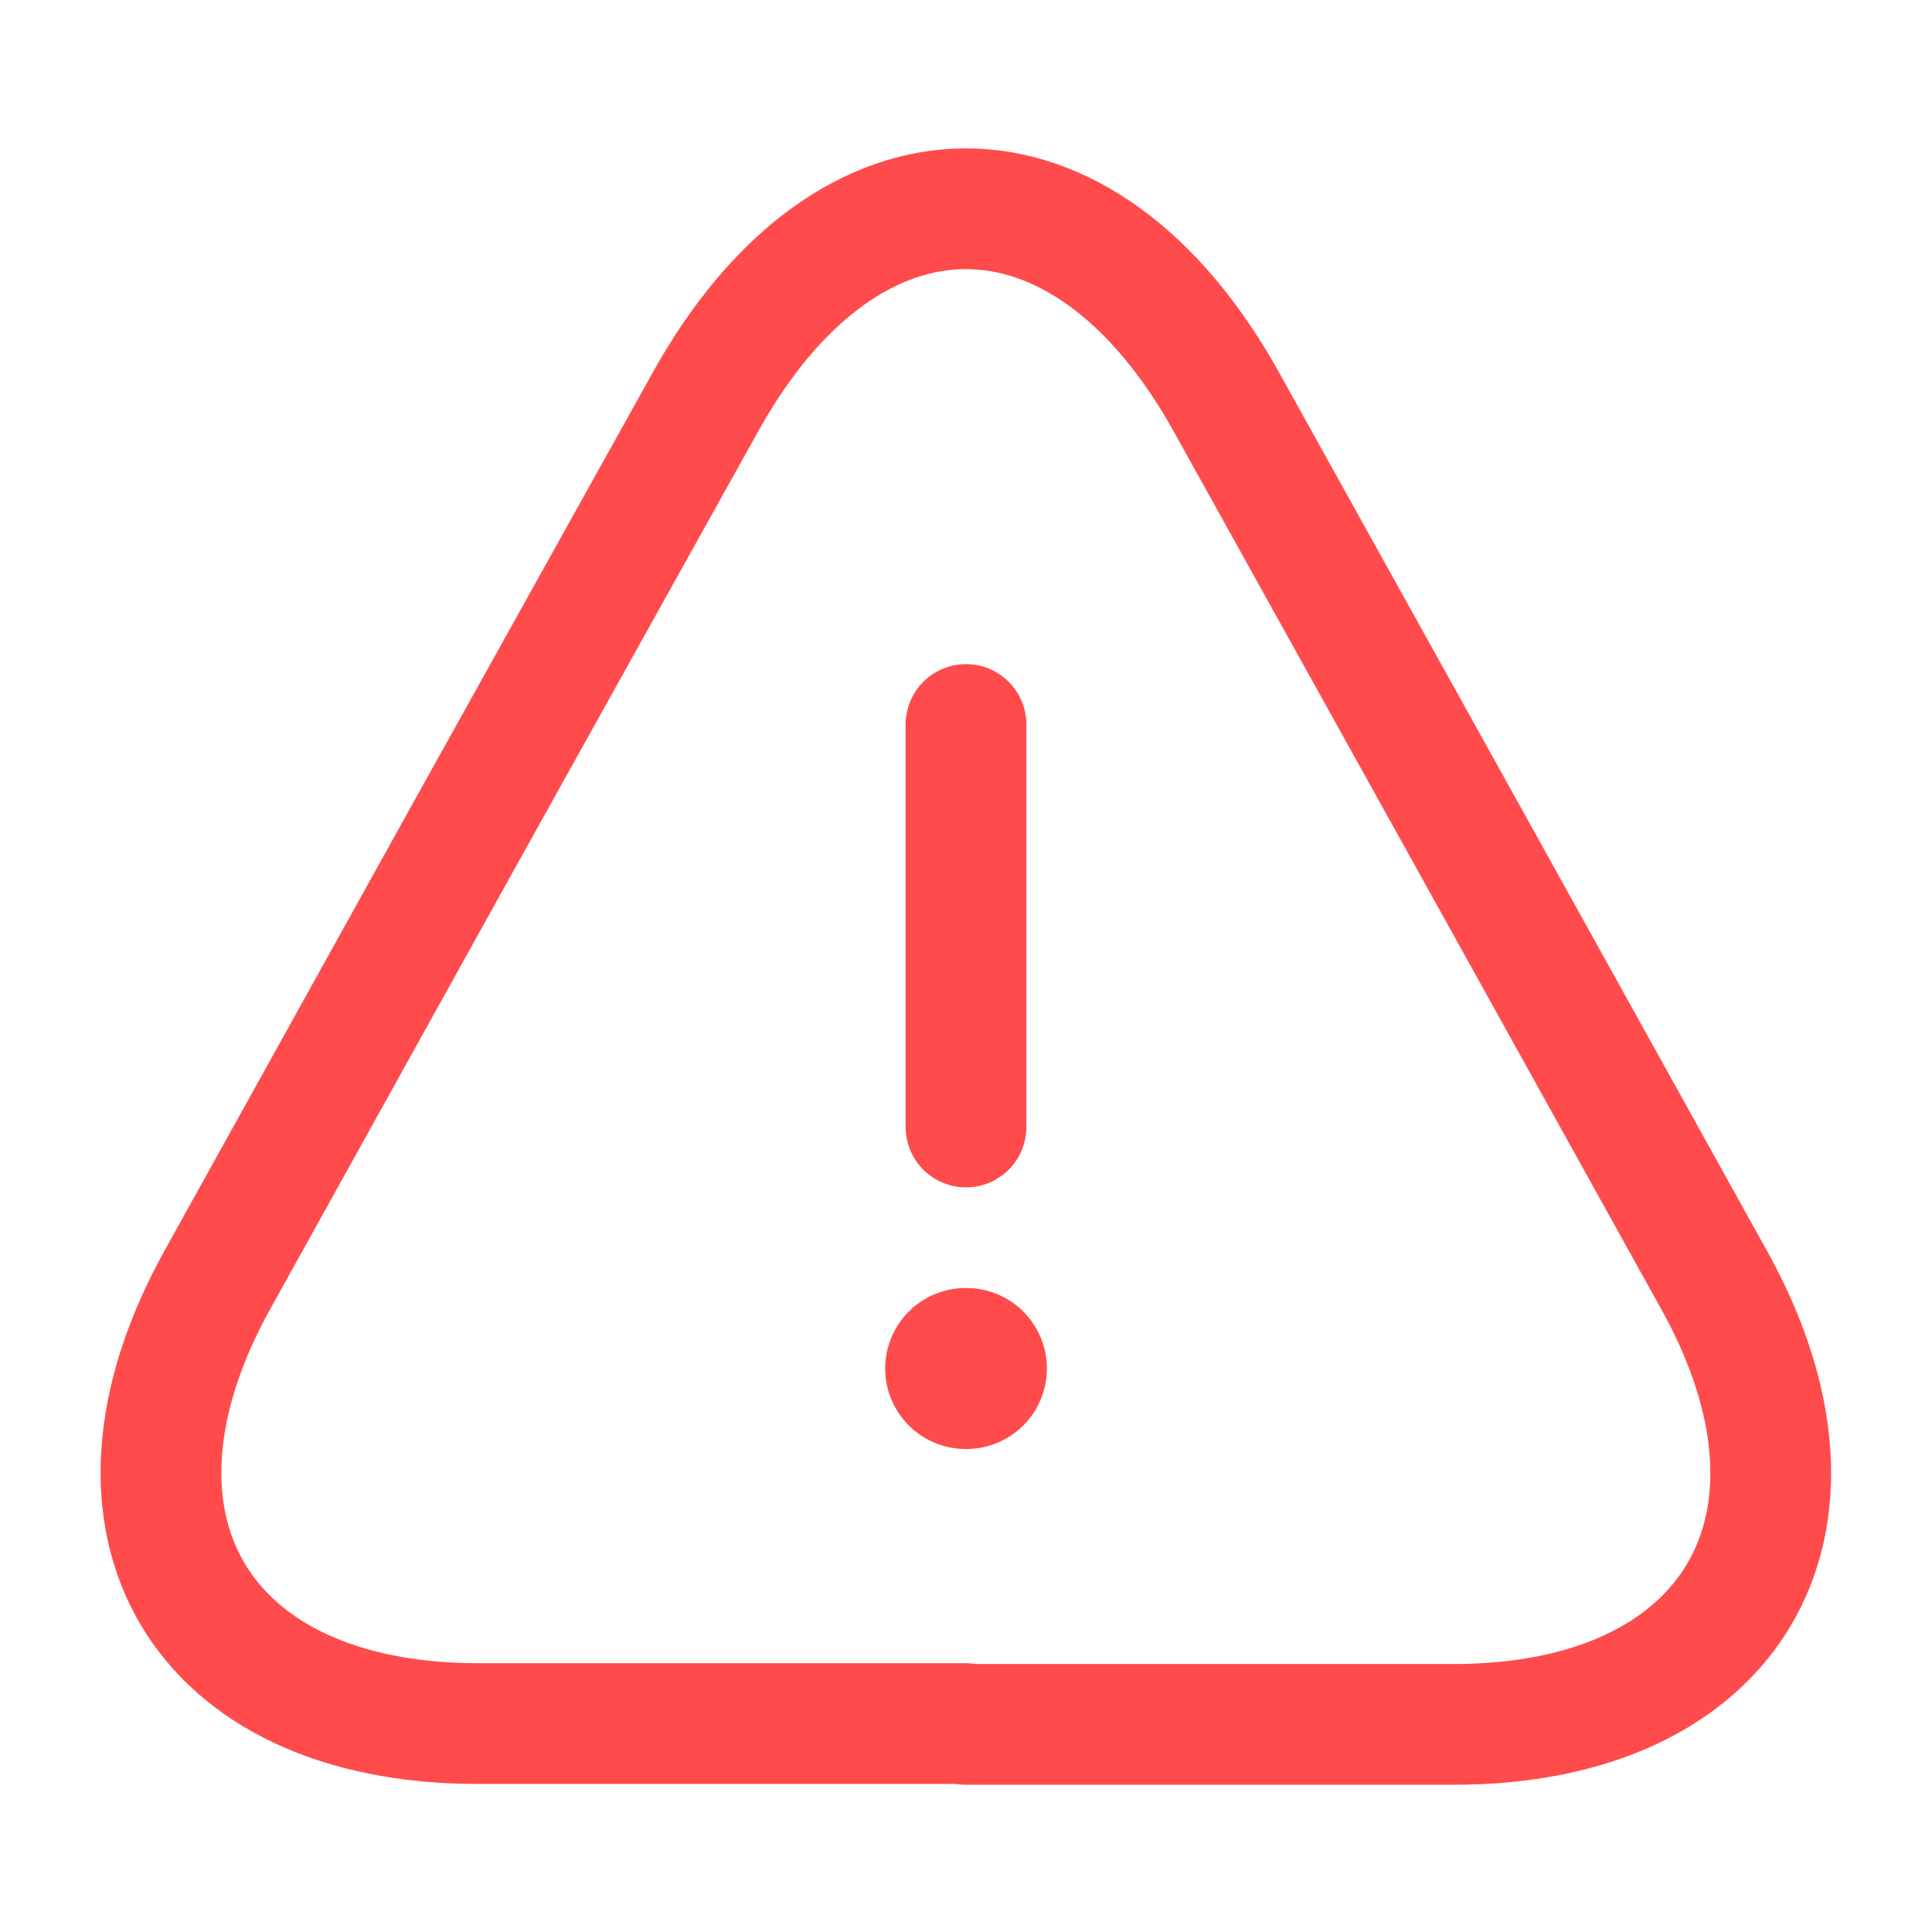 <svg width="24" height="24" viewBox="0 0 24 24" fill="none" xmlns="http://www.w3.org/2000/svg">
<path d="M12 9V14" stroke="#FF4B4B" stroke-width="1.5" stroke-linecap="round" stroke-linejoin="round"/>
<path d="M11.999 21.411H5.939C2.469 21.411 1.019 18.931 2.699 15.901L5.819 10.281L8.759 5.001C10.539 1.791 13.459 1.791 15.239 5.001L18.179 10.291L21.299 15.911C22.979 18.941 21.519 21.421 18.059 21.421H11.999V21.411Z" stroke="#FF4B4B" stroke-width="1.5" stroke-linecap="round" stroke-linejoin="round"/>
<path d="M11.996 17H12.005" stroke="#FF4B4B" stroke-width="2" stroke-linecap="round" stroke-linejoin="round"/>
</svg>
